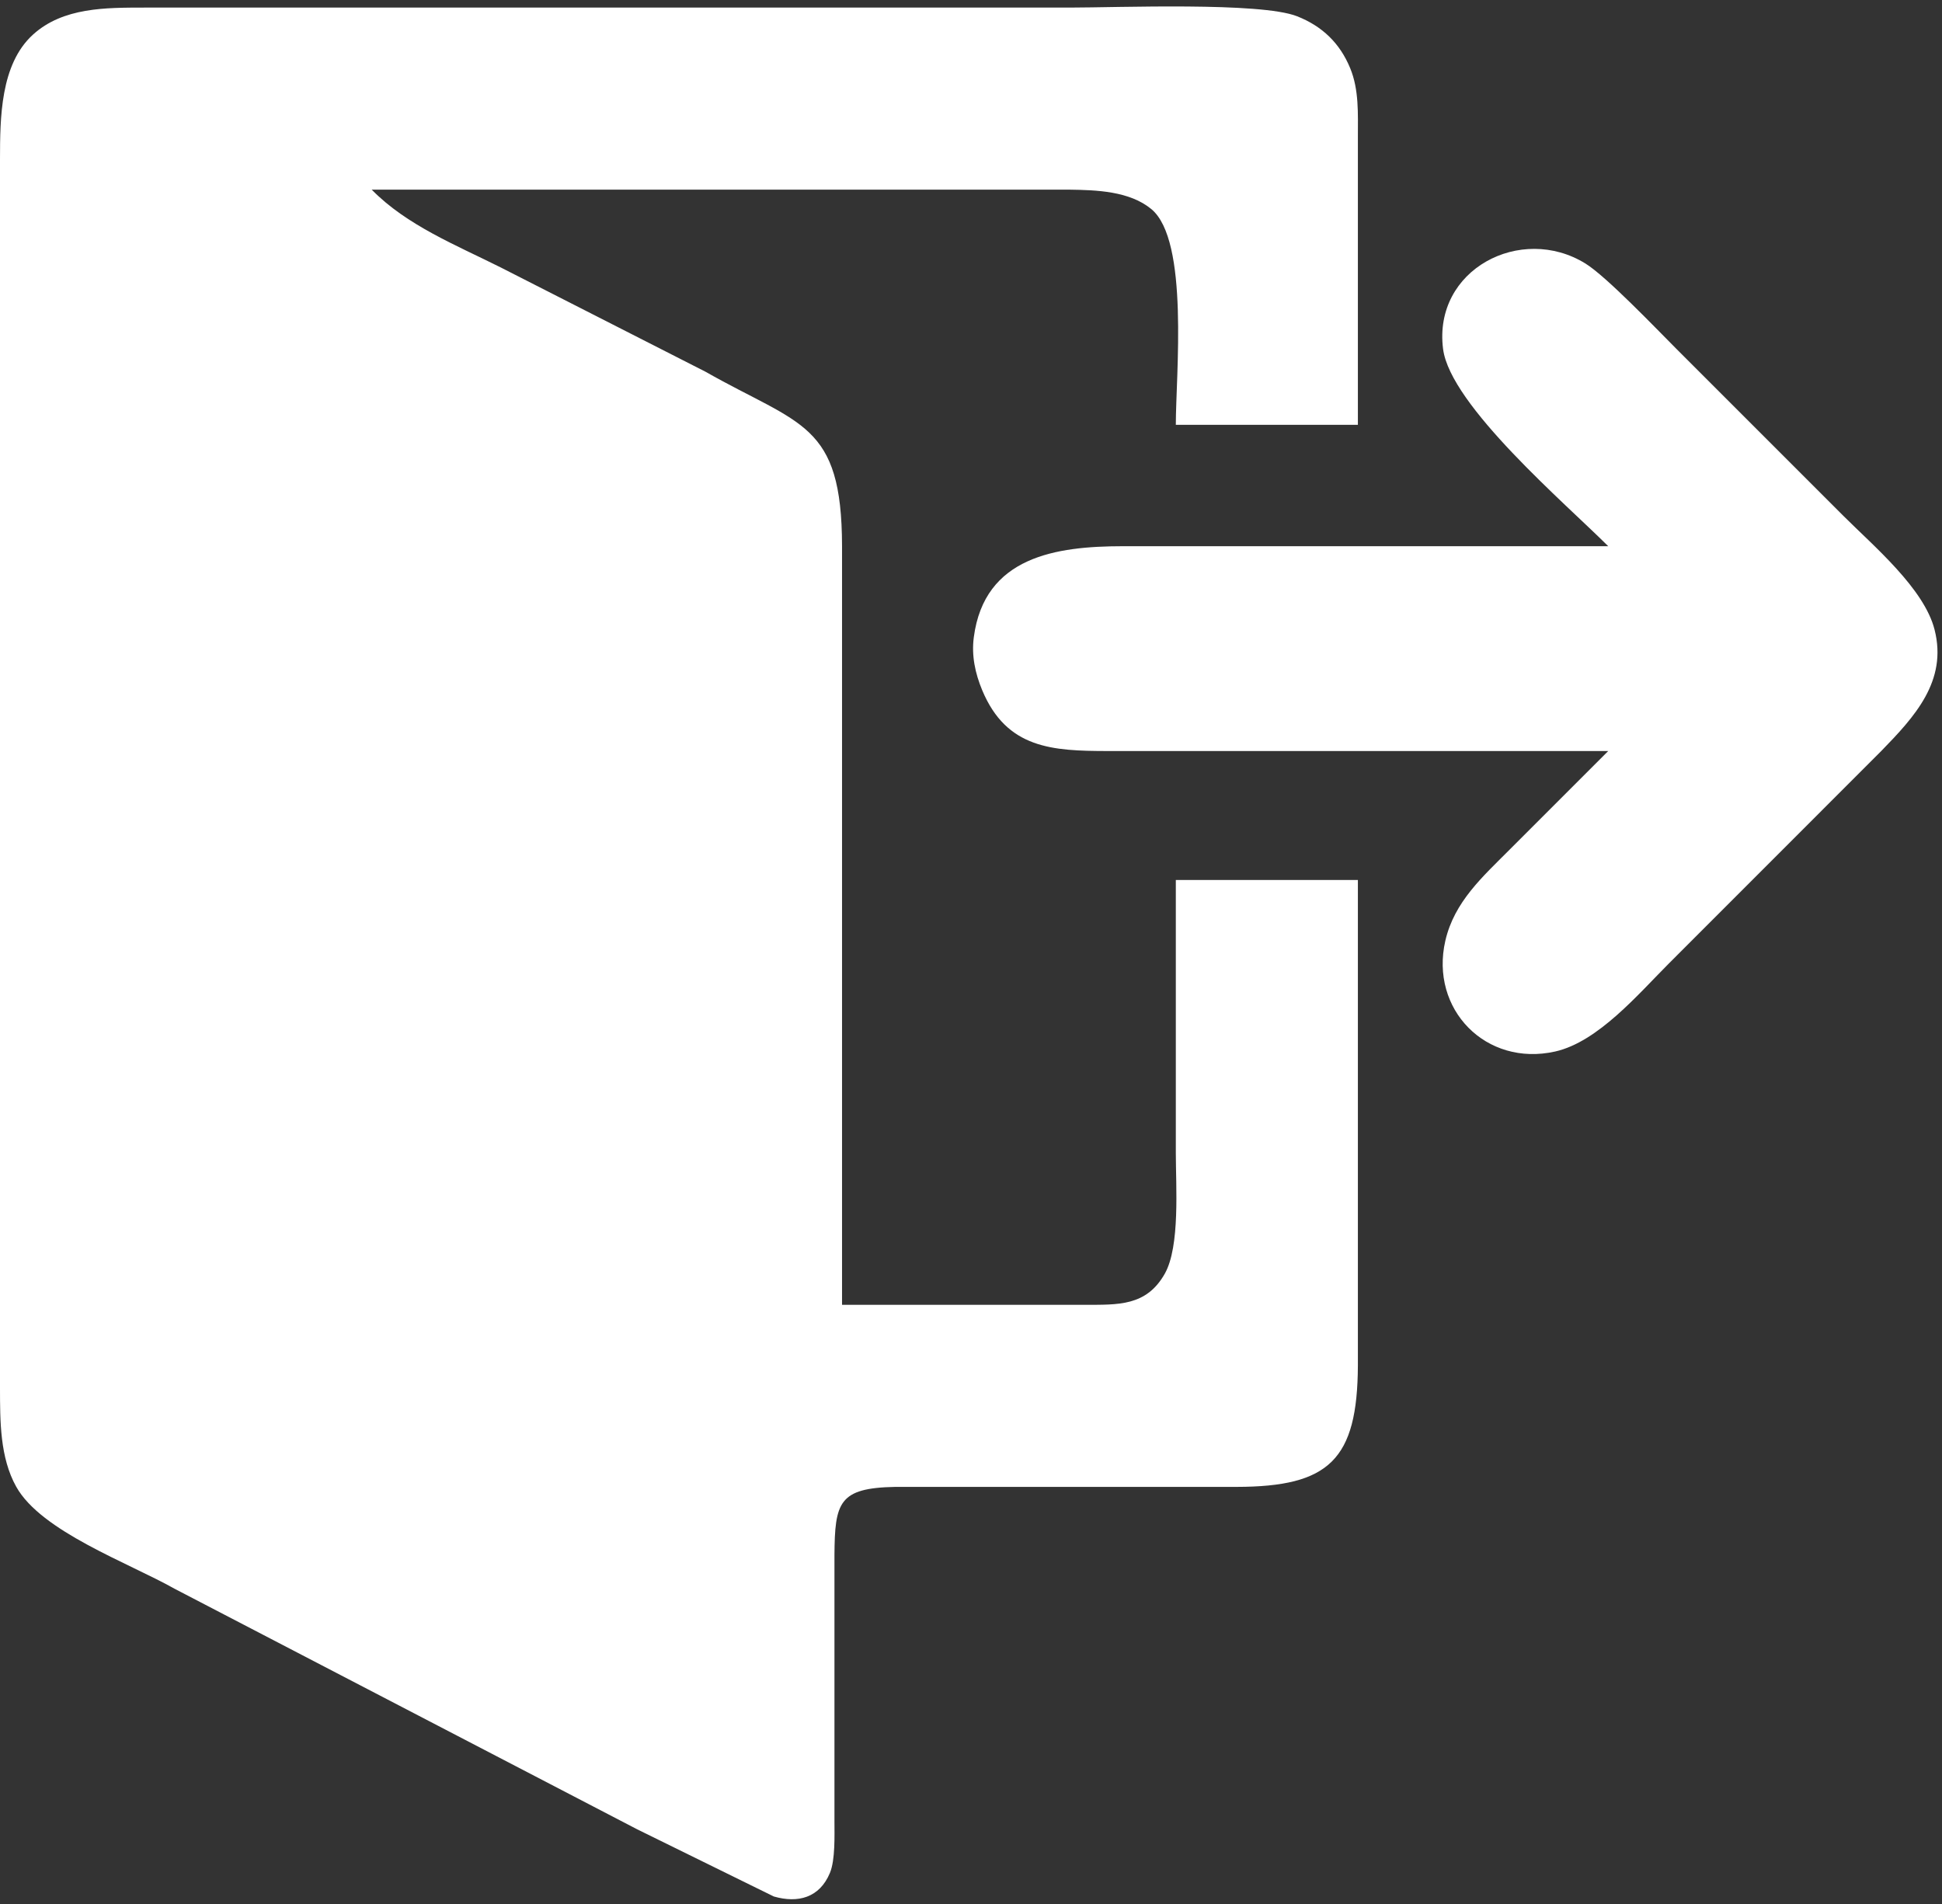 <svg xmlns="http://www.w3.org/2000/svg" viewBox="0 0 256 251">
	<rect x="0" y="0" width="256" height="251" fill="#333333" stroke="none"/>
	<path fill="white" d="M 179.00,116.00
           C 179.00,116.00 179.00,180.00 179.00,180.00
             178.94,192.43 175.23,195.98 163.00,196.00
             163.00,196.00 118.00,196.00 118.00,196.00
             110.57,196.14 110.05,198.04 110.00,205.00
             110.00,205.00 110.00,240.00 110.00,240.00
             110.00,241.91 110.12,245.17 109.40,246.89
             108.04,250.16 105.19,250.91 102.00,249.99
             102.00,249.99 84.00,241.14 84.00,241.14
             84.00,241.14 23.00,209.42 23.00,209.42
             16.95,206.01 5.43,201.88 2.14,195.98
             -0.02,192.13 0.01,187.28 0.00,183.00
             0.00,183.00 0.00,44.00 0.00,44.00
             0.00,44.00 0.00,21.00 0.00,21.00
             0.01,15.60 0.03,8.49 4.34,4.57
             8.31,0.95 13.98,1.01 19.00,1.00
             19.00,1.00 141.00,1.00 141.00,1.00
             147.29,1.00 166.20,0.24 171.00,2.15
             174.31,3.46 176.63,5.69 177.99,9.00
             179.16,11.84 179.00,15.00 179.00,18.00
             179.00,18.00 179.00,56.00 179.00,56.00
             179.00,56.00 155.00,56.00 155.00,56.00
             155.00,49.43 156.78,31.69 151.77,27.56
             148.90,25.19 144.55,25.05 141.00,25.00
             141.00,25.00 49.00,25.00 49.00,25.00
             53.64,29.73 60.14,32.31 66.00,35.25
             66.00,35.25 93.00,49.00 93.00,49.00
             105.54,56.12 110.97,55.68 111.00,72.00
             111.00,72.00 111.00,172.00 111.00,172.00
             111.00,172.00 143.00,172.00 143.00,172.00
             147.35,171.98 151.11,172.22 153.55,167.89
             155.58,164.28 155.00,156.31 155.00,152.00
             155.00,152.00 155.00,116.00 155.00,116.00
             155.00,116.00 179.00,116.00 179.00,116.00 Z
           M 212.00,72.00
           C 206.39,66.39 191.18,53.44 190.23,46.00
             188.89,35.52 200.50,29.48 209.00,34.74
             211.77,36.45 218.34,43.34 221.00,46.00
             221.00,46.00 243.00,68.00 243.00,68.00
             246.97,71.97 253.64,77.56 255.02,83.00
             256.75,89.79 252.36,94.51 247.99,99.00
             247.99,99.00 220.00,127.00 220.00,127.00
             215.98,131.02 210.66,137.34 205.00,138.61
             195.89,140.65 188.45,133.05 190.53,124.00
             191.72,118.86 195.43,115.59 199.00,112.00
             199.00,112.00 212.00,99.00 212.00,99.00
             212.00,99.00 146.00,99.00 146.00,99.00
             138.74,98.99 132.70,98.69 129.48,90.99
             128.55,88.76 128.05,86.42 128.37,84.00
             129.77,73.34 139.26,72.01 148.00,72.00
             148.00,72.00 212.00,72.00 212.00,72.00 Z" />
</svg>
